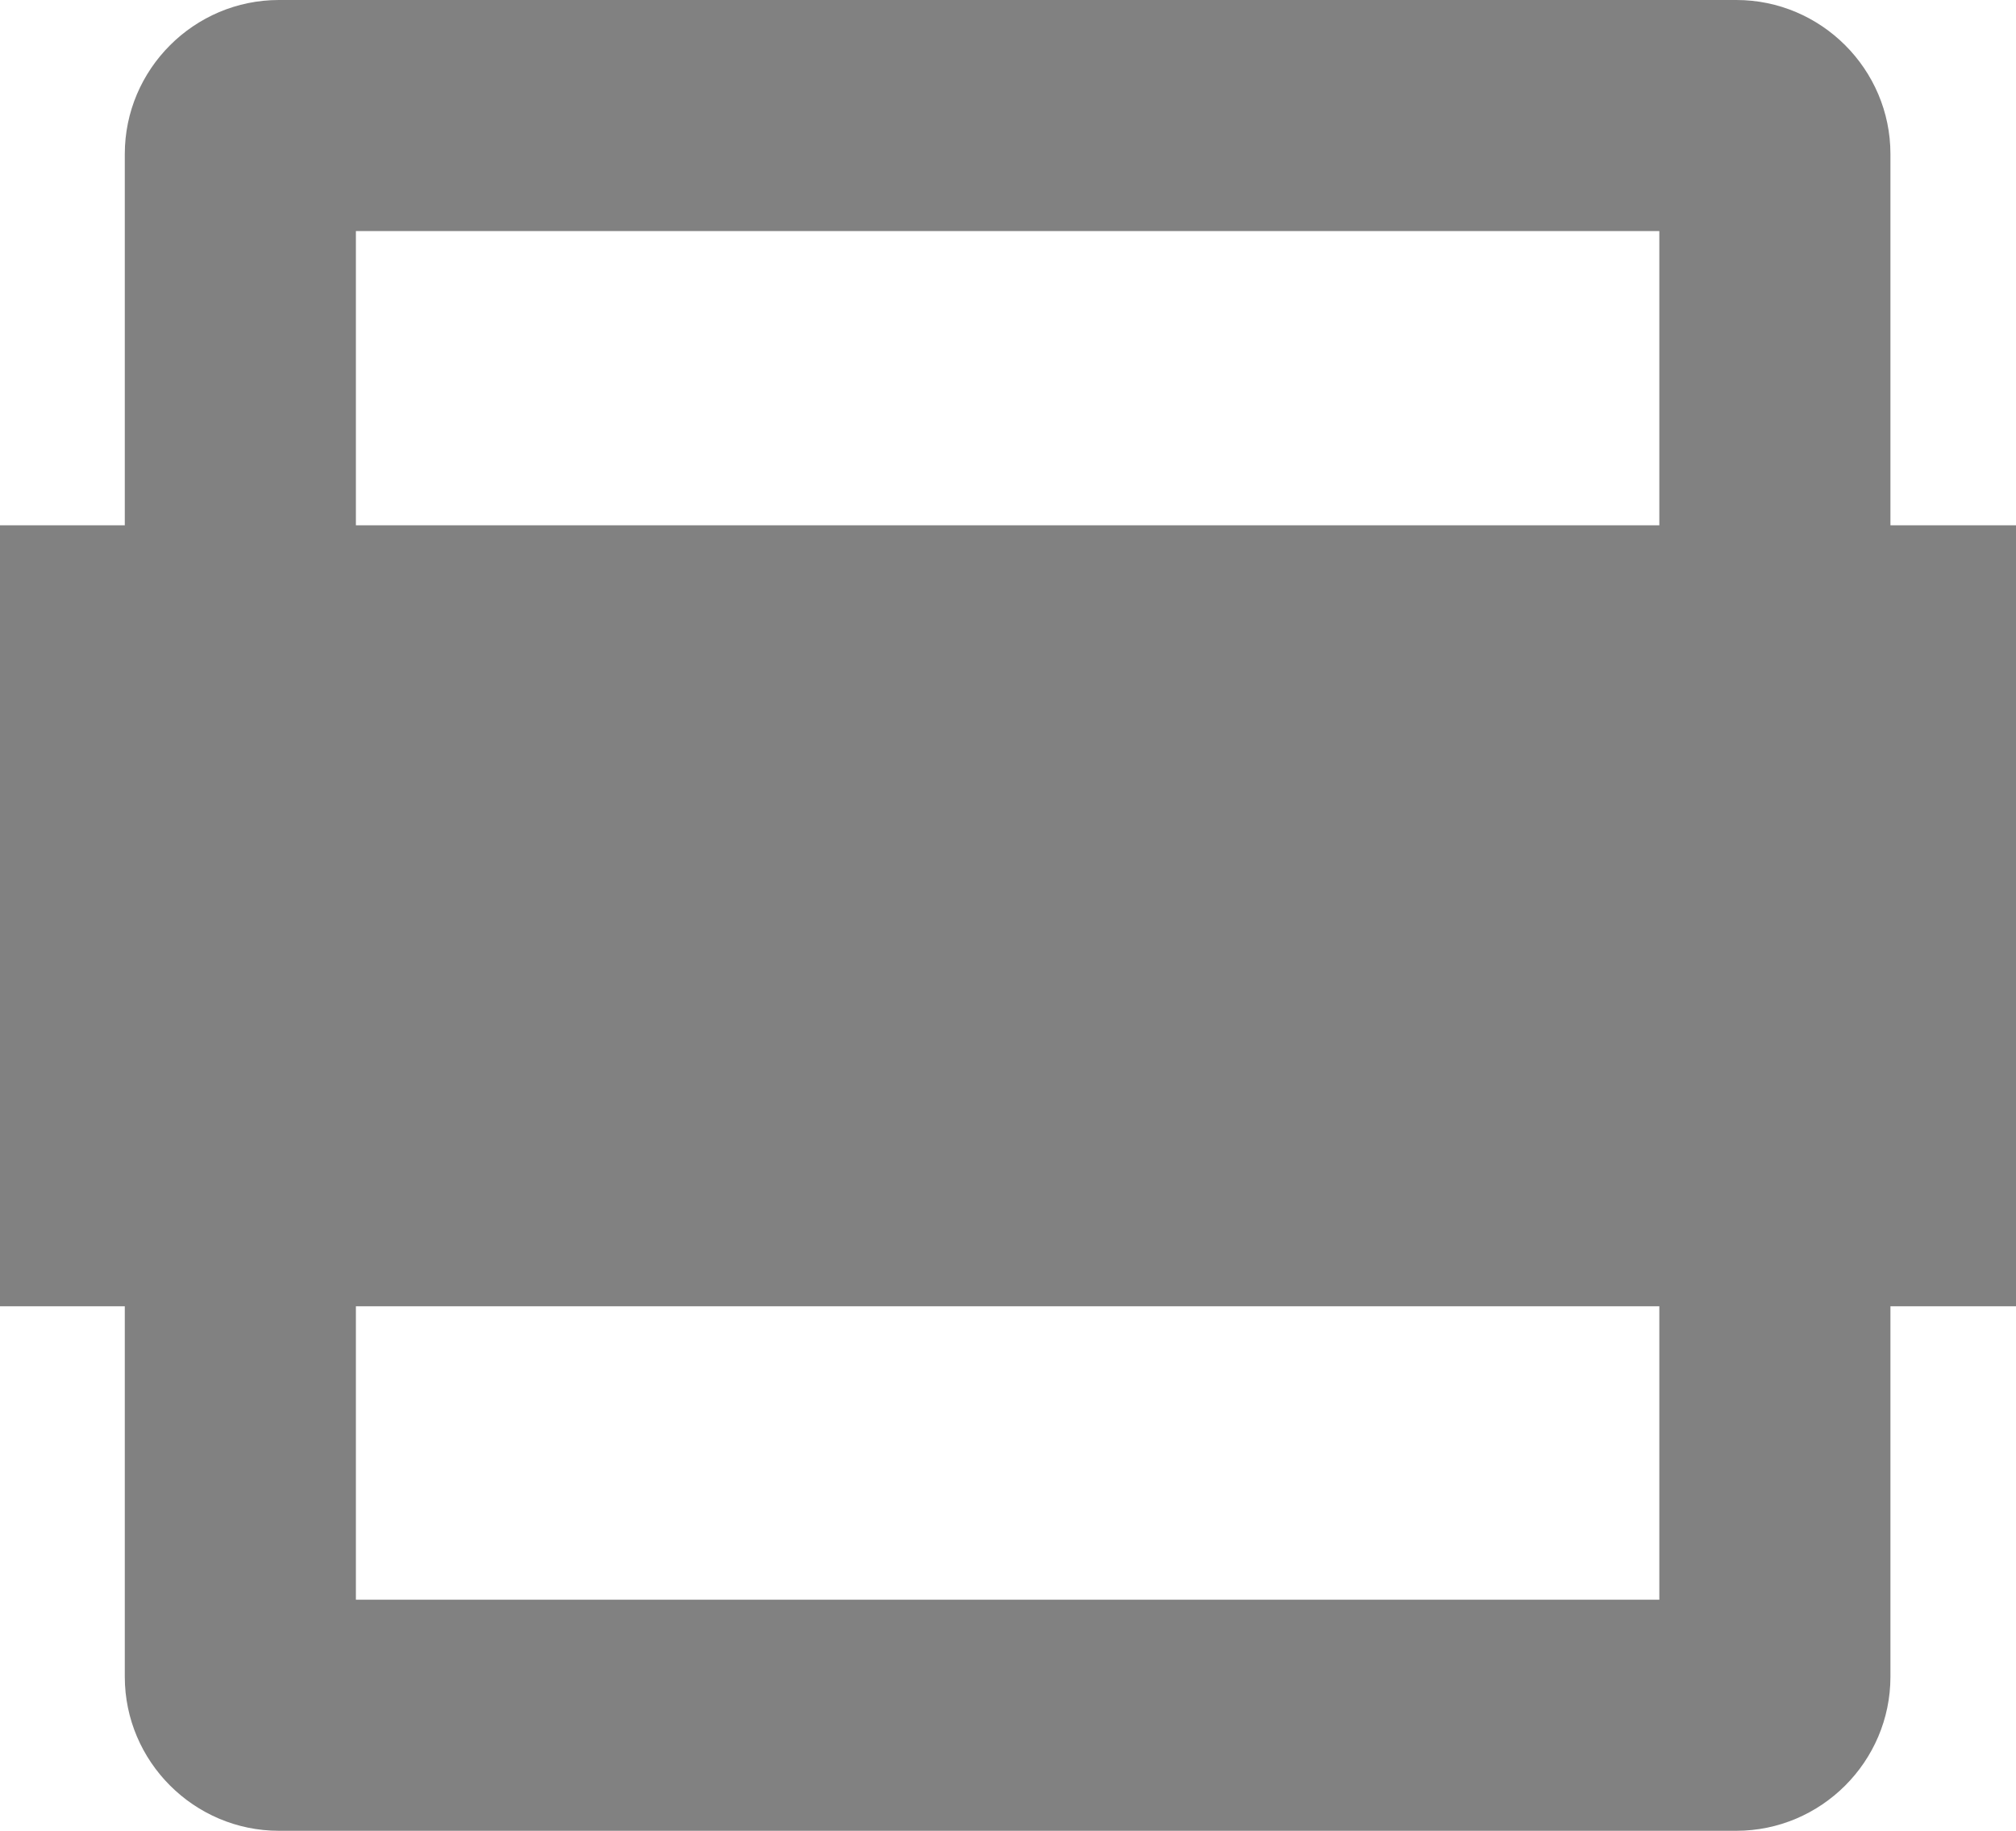 <?xml version="1.0" encoding="utf-8"?>
<!-- Generator: Adobe Illustrator 15.0.0, SVG Export Plug-In . SVG Version: 6.00 Build 0)  -->
<!DOCTYPE svg PUBLIC "-//W3C//DTD SVG 1.1//EN" "http://www.w3.org/Graphics/SVG/1.1/DTD/svg11.dtd">
<svg version="1.1" id="Layer_1" xmlns="http://www.w3.org/2000/svg" xmlns:xlink="http://www.w3.org/1999/xlink" x="0px" y="0px"
	 width="26.17px" height="23.77px" viewBox="0 0 26.17 23.77" enable-background="new 0 0 26.17 23.77" xml:space="preserve">
<path fill="#818181" d="M24.54,6.82V2c0-1.101-0.9-2-2-2H3.62c-1.1,0-2,0.899-2,2v4.82H0v10.14h1.62v4.81c0,1.101,0.9,2,2,2h18.92
	c1.1,0,2-0.899,2-2v-4.81h1.63V6.82H24.54z M4.62,3h16.92v3.82H4.62V3z M21.54,20.77H4.62v-3.81h16.92V20.77z"/>
</svg>
